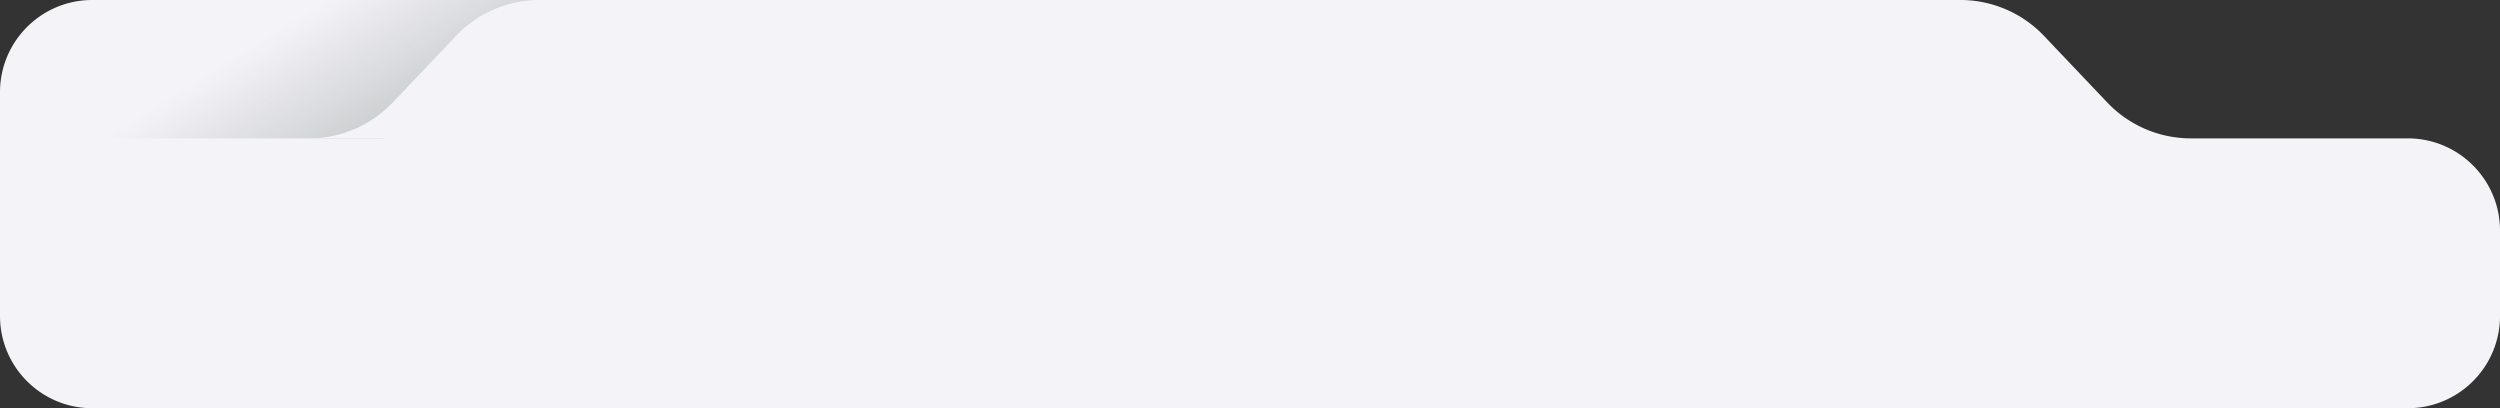 <svg width="1084" height="177" fill="none" xmlns="http://www.w3.org/2000/svg"><rect width="100%" height="100%" fill="#333333" stroke="none"/><g clip-path="url(#clip0_701:11998)"><path d="M0 40C0 17.909 17.909 0 40 0h810.034a49.998 49.998 0 0136.25 15.563l27.432 28.874A49.998 49.998 0 00949.966 60H1044c22.09 0 40 17.909 40 40v37c0 22.091-17.91 40-40 40H40c-22.091 0-40-17.909-40-40V40z" fill="#F4F3F8"/><path d="M246 0H121.056c-3.07 0-6.121.488-9.039 1.445L50.879 21.5-90 60h256.5L246 0z" fill="url(#paint0_linear_701:11998)"/><path fill-rule="evenodd" clip-rule="evenodd" d="M134.034 60H283V0h-49.034a49.998 49.998 0 00-36.25 15.563l-27.432 28.874A49.998 49.998 0 01134.034 60z" fill="#F4F3F8"/></g><defs><linearGradient id="paint0_linear_701:11998" x1="181.964" y1="87.5" x2="131.313" y2="5.882" gradientUnits="userSpaceOnUse"><stop offset=".156" stop-color="#B7C0BE"/><stop offset="1" stop-color="#C4C4C4" stop-opacity="0"/></linearGradient><clipPath id="clip0_701:11998"><path fill="#fff" d="M0 0h1084v177H0z"/></clipPath></defs></svg>